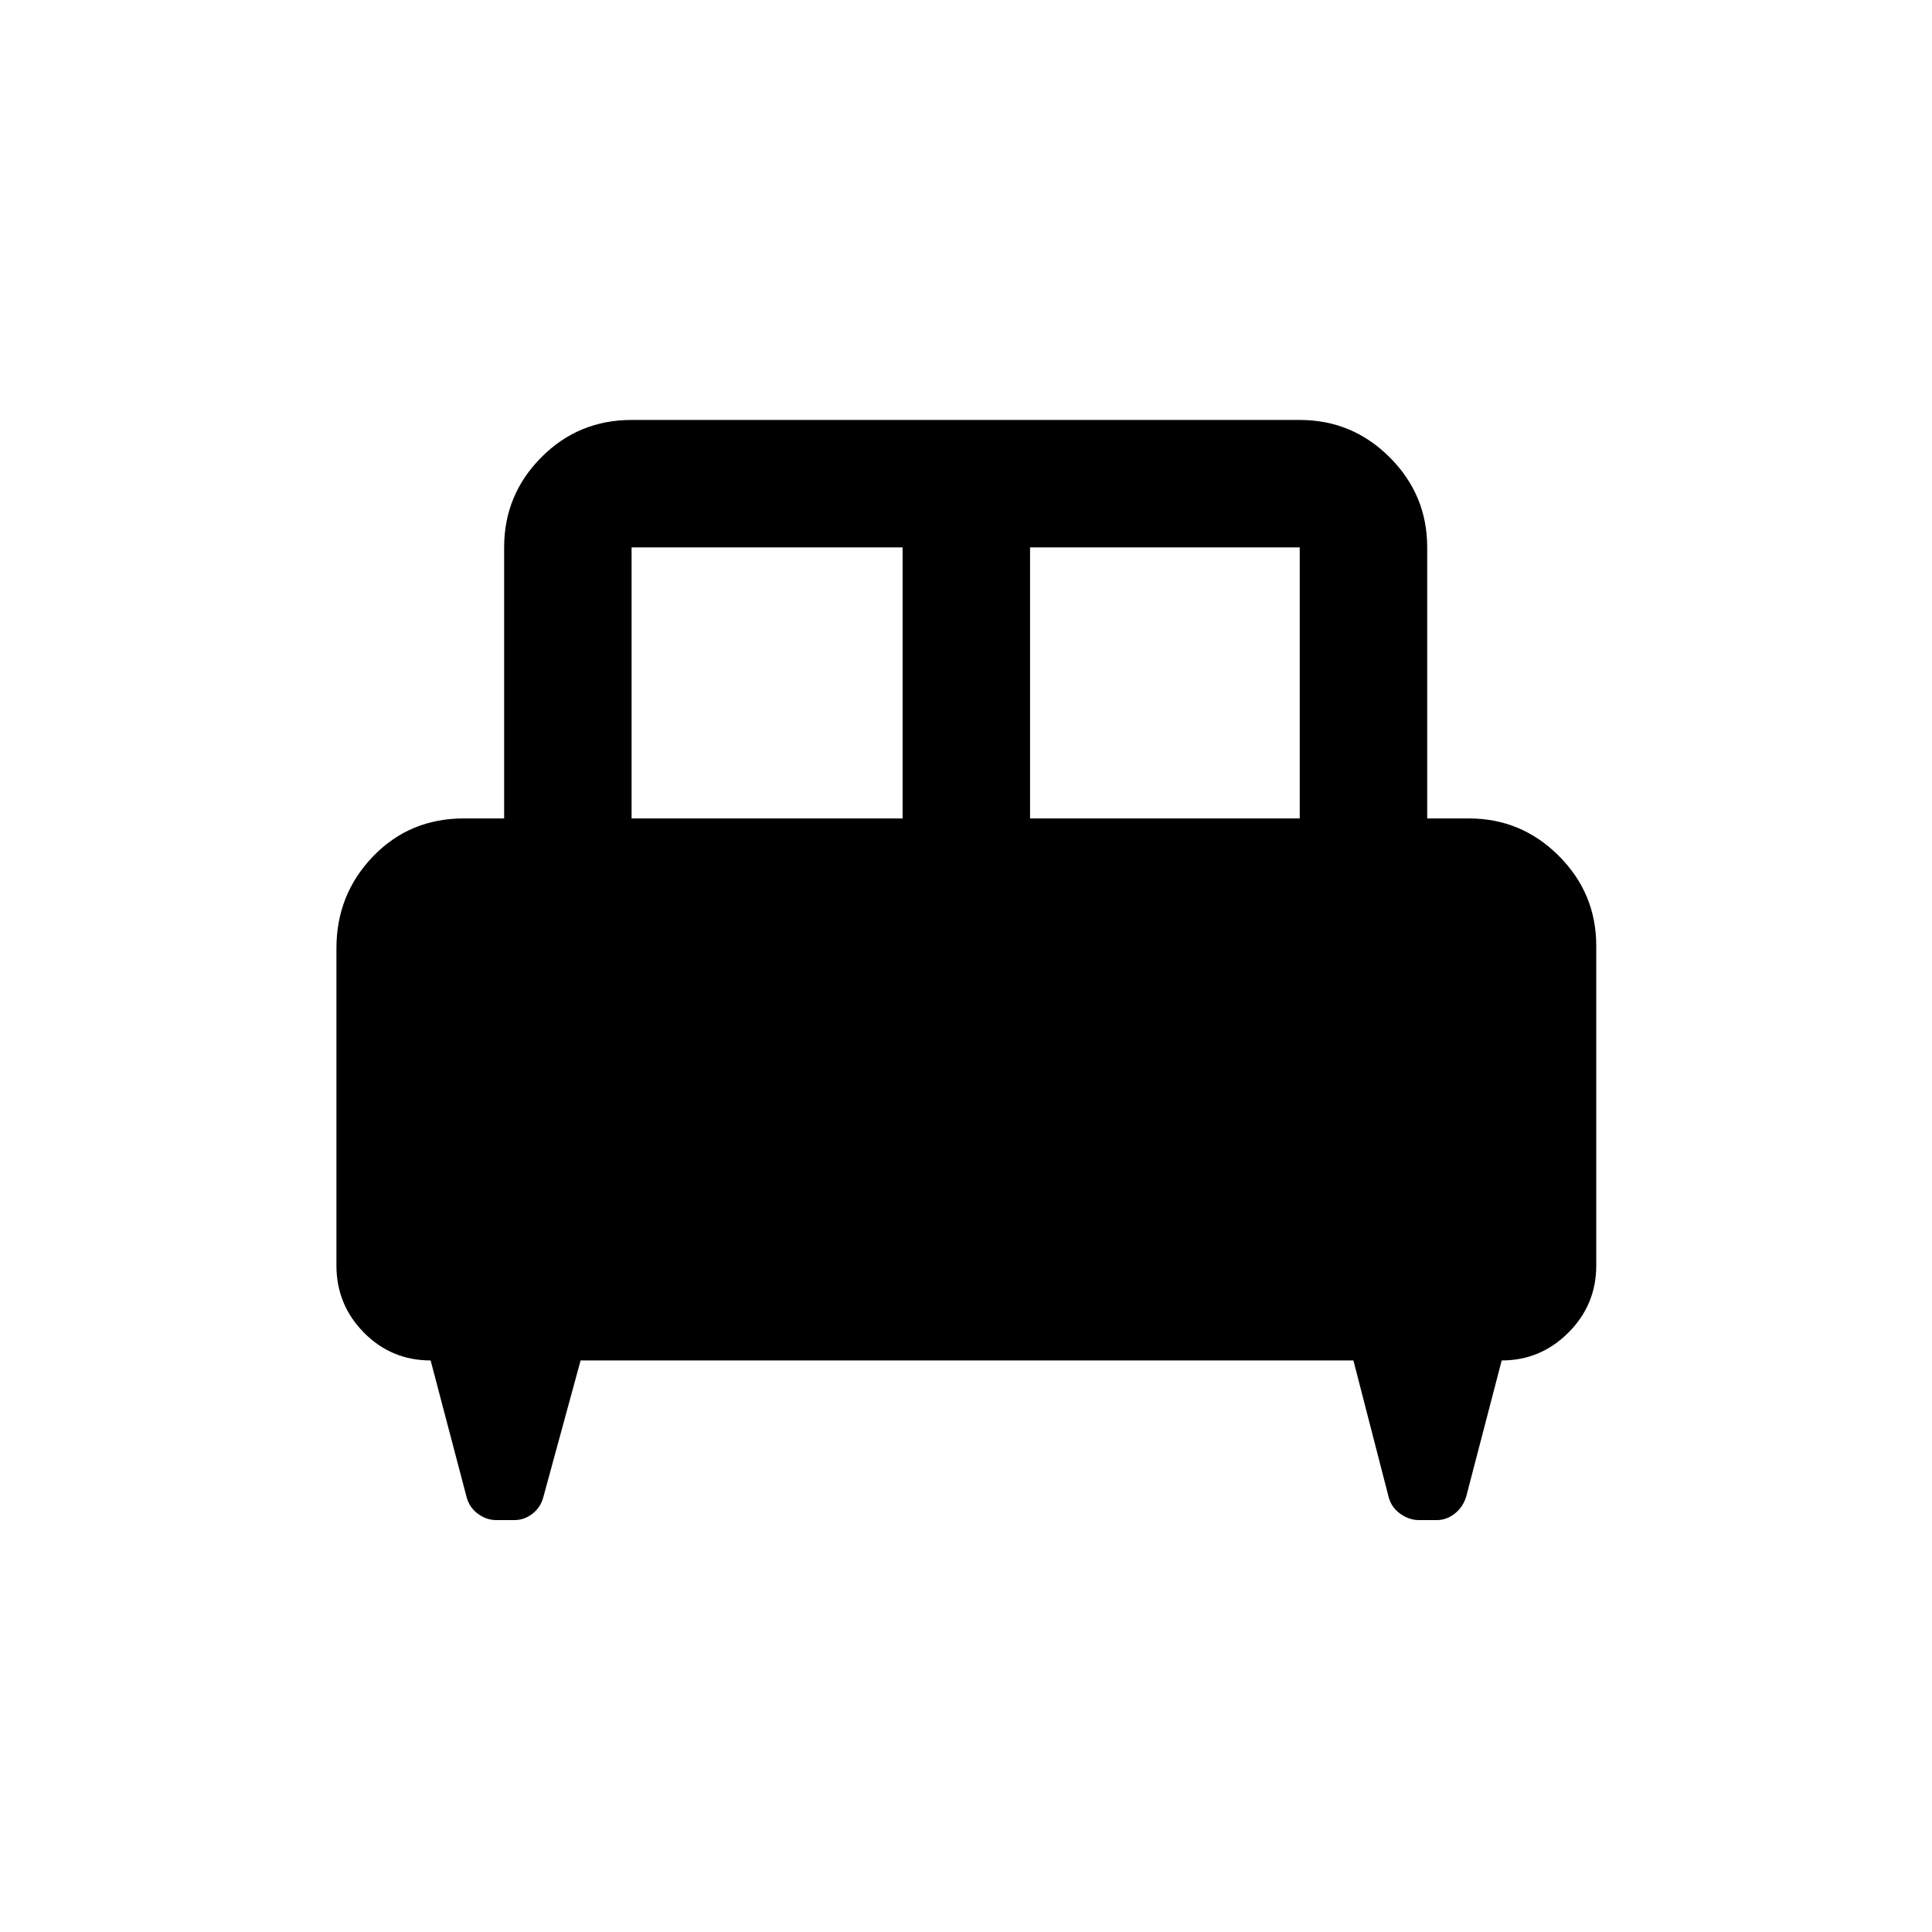 <svg xmlns="http://www.w3.org/2000/svg" height="40" viewBox="0 -960 960 960" width="40"><path d="M167.17-488.8q0-26.75 18.18-45.64 18.19-18.89 45.15-18.89h20V-688q0-26.13 18.45-44.73 18.45-18.6 44.88-18.6h332q26.13 0 44.73 18.6 18.61 18.6 18.61 44.73v134.67h20.66q26.13 0 44.73 18.6 18.61 18.6 18.61 44.73v158.83q0 19.5-13.84 33.34Q765.5-284 746.19-284l-17.69 67.83q-1.7 5.22-5.74 8.36-4.04 3.14-8.89 3.14h-8.8q-4.85 0-9.27-3.14-4.43-3.14-5.8-8.36L672.5-284h-384L270-216.17q-1.37 5.22-5.46 8.36-4.09 3.14-8.99 3.14h-8.92q-4.91 0-9.17-3.14t-5.63-8.36L213.98-284q-19.48 0-33.15-13.83-13.66-13.84-13.66-33.34V-488.8Zm344.66-64.53h134V-688h-134v134.67Zm-198 0H448.5V-688H313.83v134.67Z"/></svg>